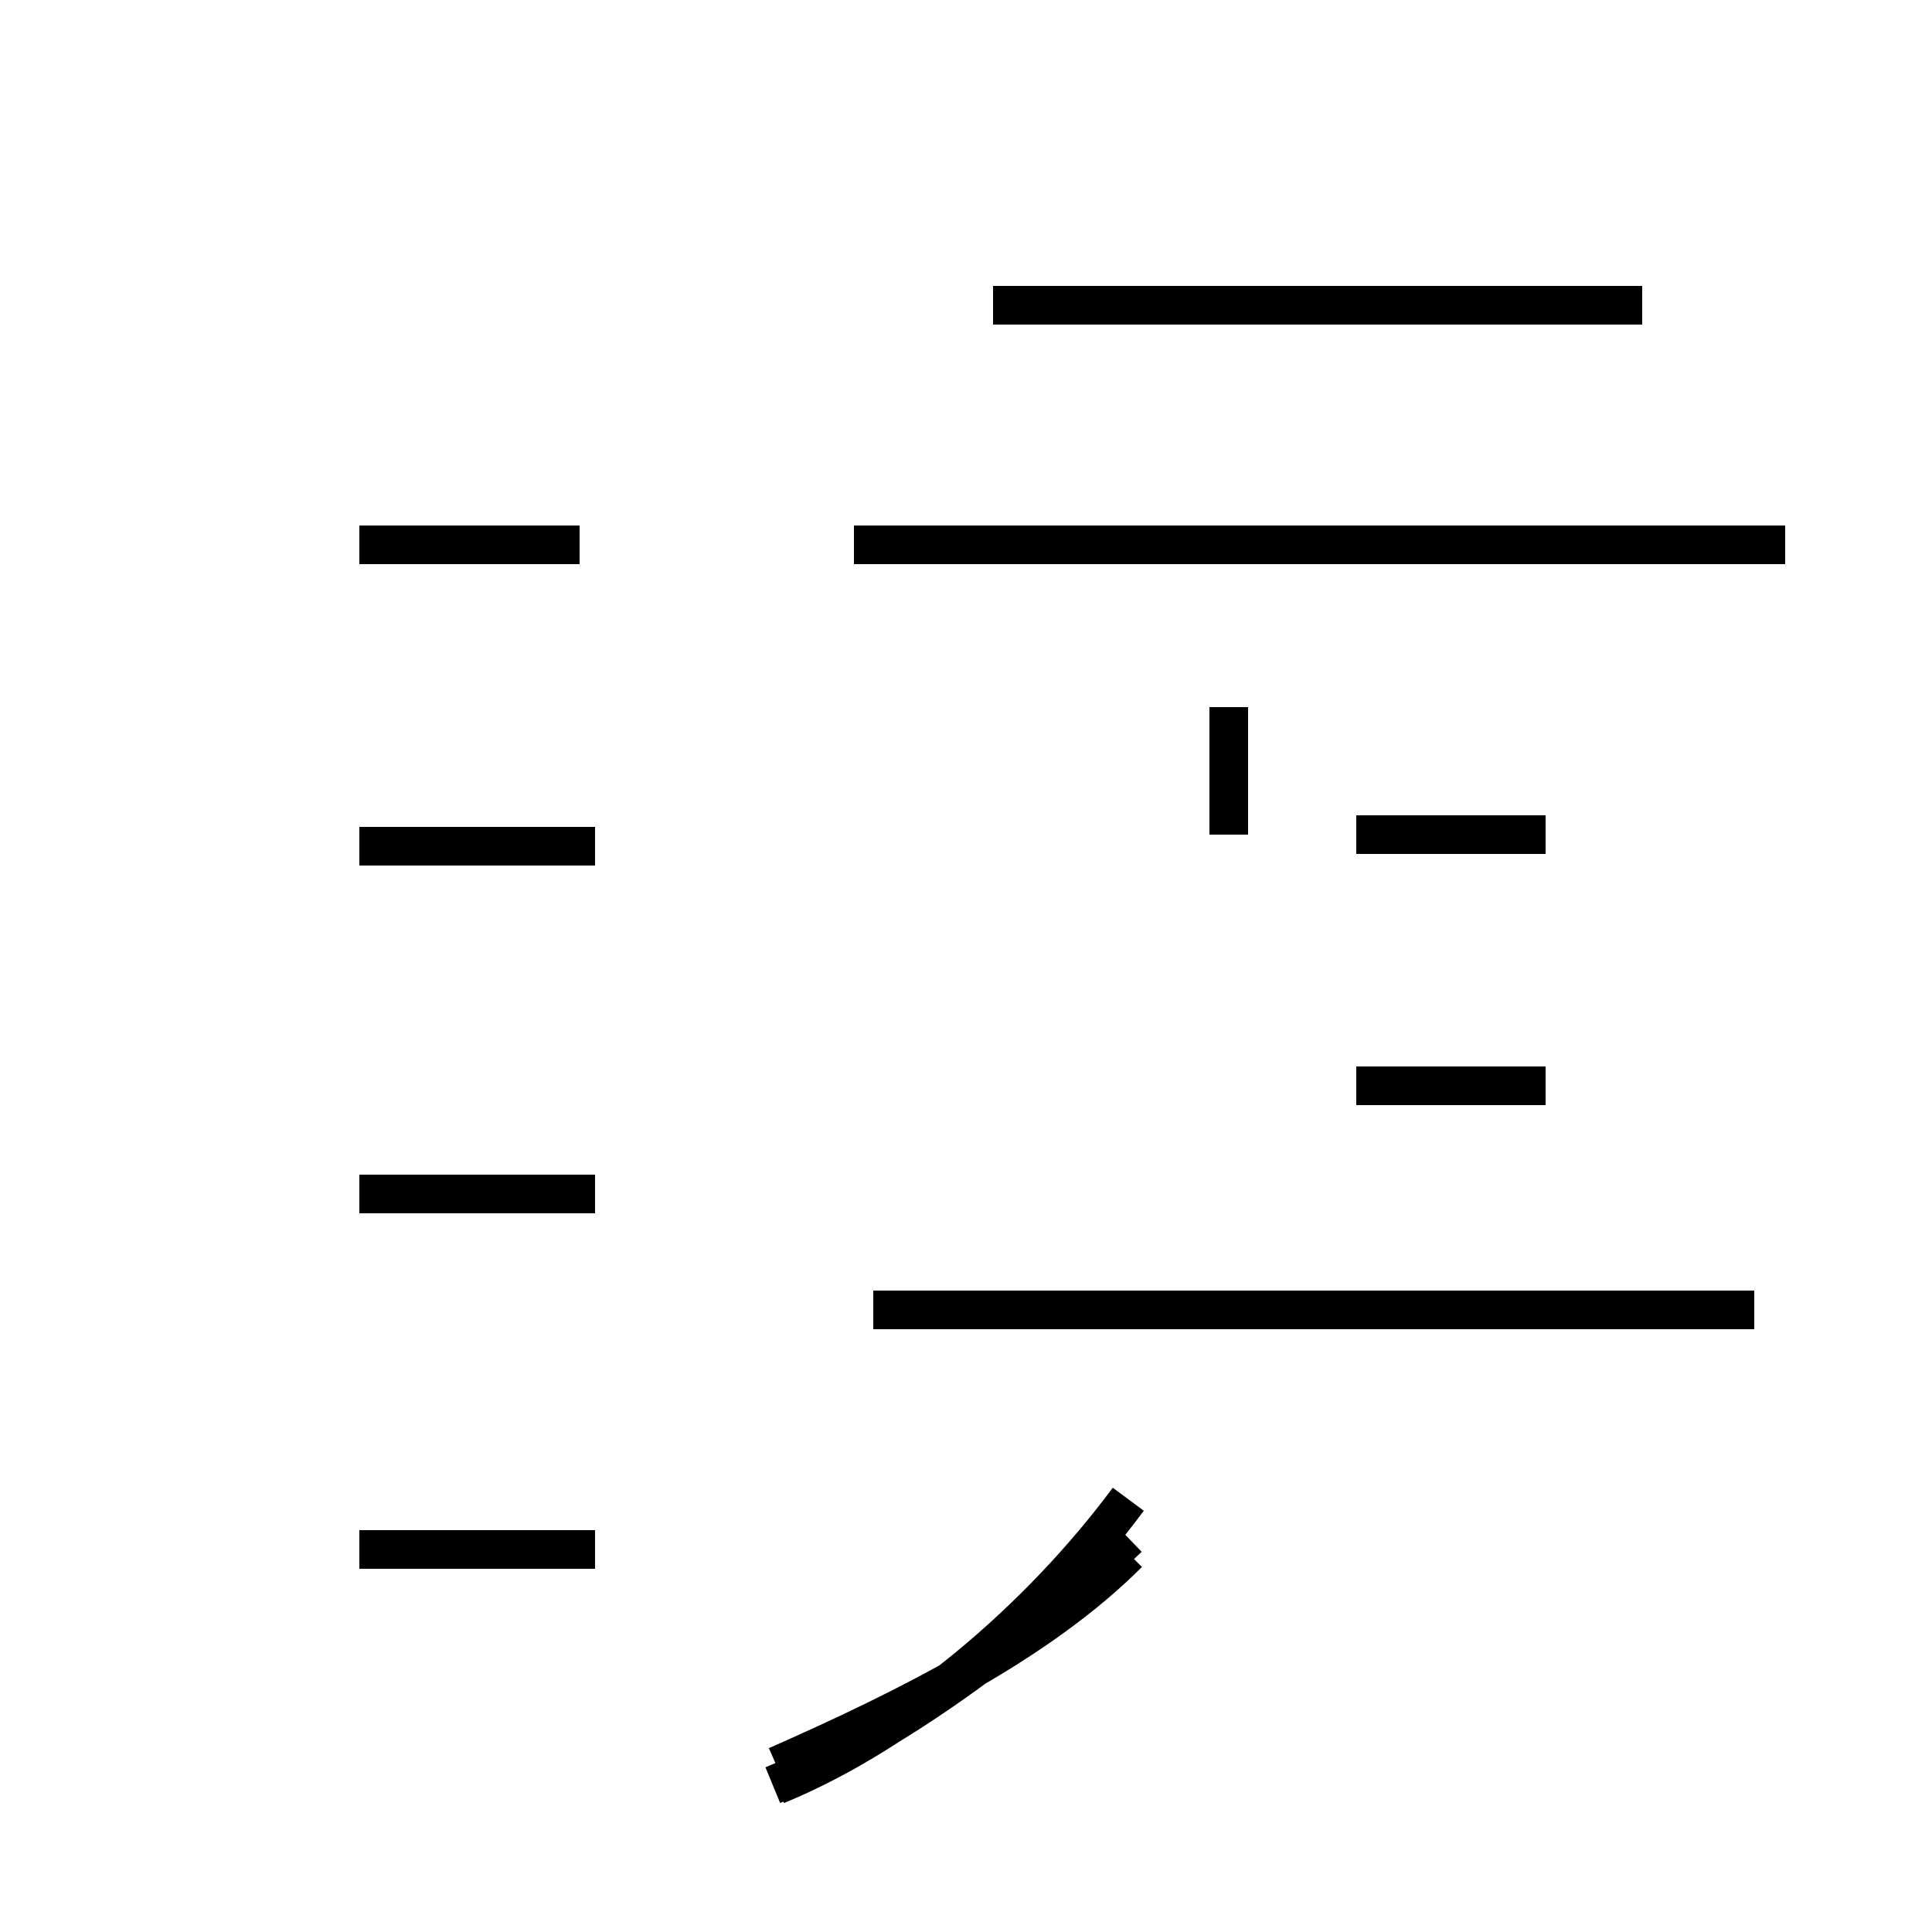 <?xml version='1.0' encoding='utf8'?>
<svg viewBox="0.0 -44.0 50.0 50.0" version="1.1" xmlns="http://www.w3.org/2000/svg">
<rect x="0.0" y="-44.0" width="50.0" height="50.0" fill="#808080" stroke="none"/>
<rect x="-1000" y="-1000" width="2000" height="2000" stroke="white" fill="white"/>
<g style="fill:none; stroke:#000000;  stroke-width:1">
<path d="M 15.0 29.9 L 9.3 29.9 M 15.4 3.9 L 9.3 3.9 M 15.4 13.1 L 9.3 13.1 M 15.4 22.1 L 9.3 22.1 M 22.1 29.9 L 33.8 29.9 M 42.5 36.1 L 25.7 36.1 M 31.8 22.4 L 31.8 25.7 M 46.2 29.9 L 25.7 29.9 M 20.1 -2.2 C 23.5 -0.8 26.9 2.1 29.2 5.2 M 20.1 -1.7 C 23.5 -0.2 26.9 1.5 29.2 3.8 M 40.0 15.9 L 35.1 15.9 M 40.0 22.4 L 35.1 22.4 M 20.0 -2.2 C 23.4 -0.8 26.8 1.9 29.2 4.2 M 45.4 10.1 L 22.6 10.1 " transform="scale(1, -1)" />
</g>
</svg>